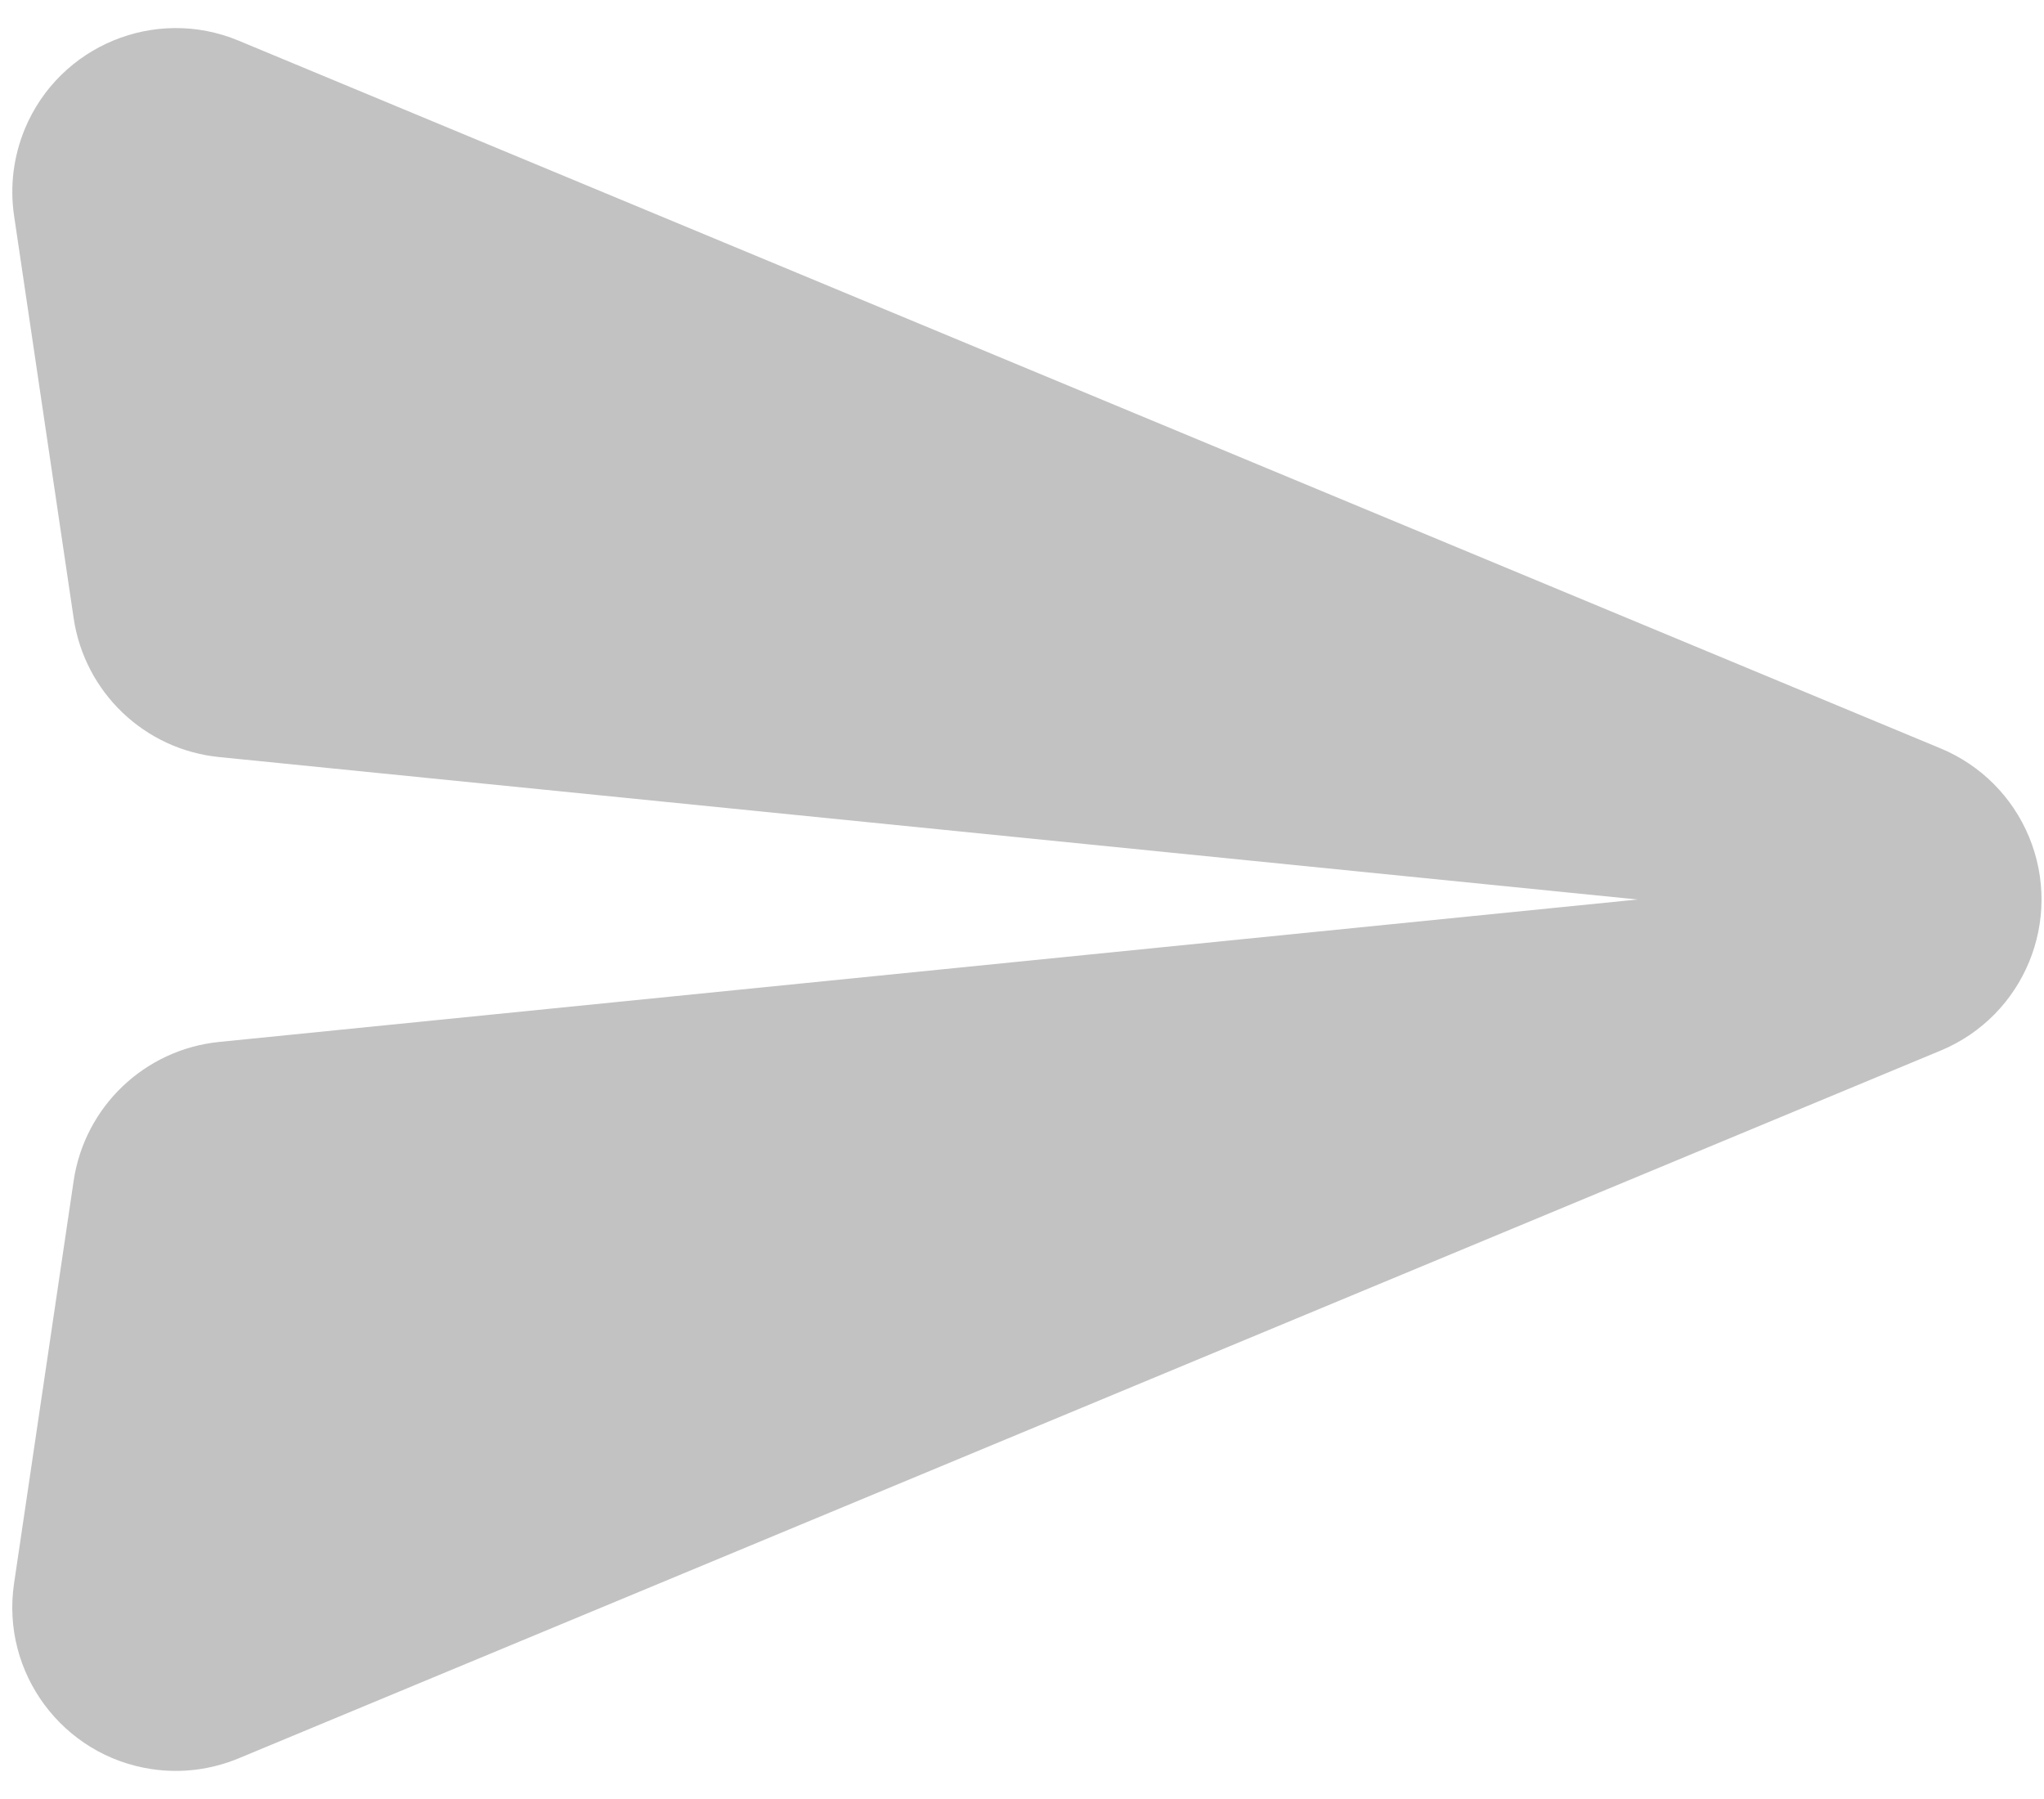<?xml version="1.0" encoding="UTF-8"?>
<svg width="25px" height="22px" viewBox="0 0 25 22" version="1.1" xmlns="http://www.w3.org/2000/svg" xmlns:xlink="http://www.w3.org/1999/xlink">
    <!-- Generator: Sketch 49 (51002) - http://www.bohemiancoding.com/sketch -->
    <title>Shape</title>
    <desc>Created with Sketch.</desc>
    <defs></defs>
    <g id="Mobile-" stroke="none" stroke-width="1" fill="none" fill-rule="evenodd">
        <g id="01-мой-профиль-" transform="translate(-337, -1309)" fill="#C2C2C2" fill-rule="nonzero">
            <g id="выполненное-задание-" transform="translate(0, 434)">
                <g id="поле-ввода-" transform="translate(14, 870)">
                    <g id="отправить" transform="translate(323, 5)">
                        <path d="M2.918,21.503 L8.343,19.248 L23.737,12.847 C24.757,12.423 25.24,11.252 24.816,10.232 C24.613,9.744 24.226,9.356 23.737,9.153 L2.918,0.497 C1.899,0.073 0.728,0.556 0.304,1.576 C0.165,1.912 0.119,2.278 0.172,2.637 L0.901,7.561 C1.036,8.468 1.769,9.167 2.68,9.258 L20.029,11 L2.68,12.742 C1.769,12.834 1.036,13.533 0.901,14.439 L0.172,19.363 C0.01,20.456 0.765,21.473 1.858,21.635 C2.217,21.688 2.583,21.642 2.918,21.503 Z" id="Shape"></path>
                    </g>
                </g>
            </g>
        </g>
    </g>
</svg>